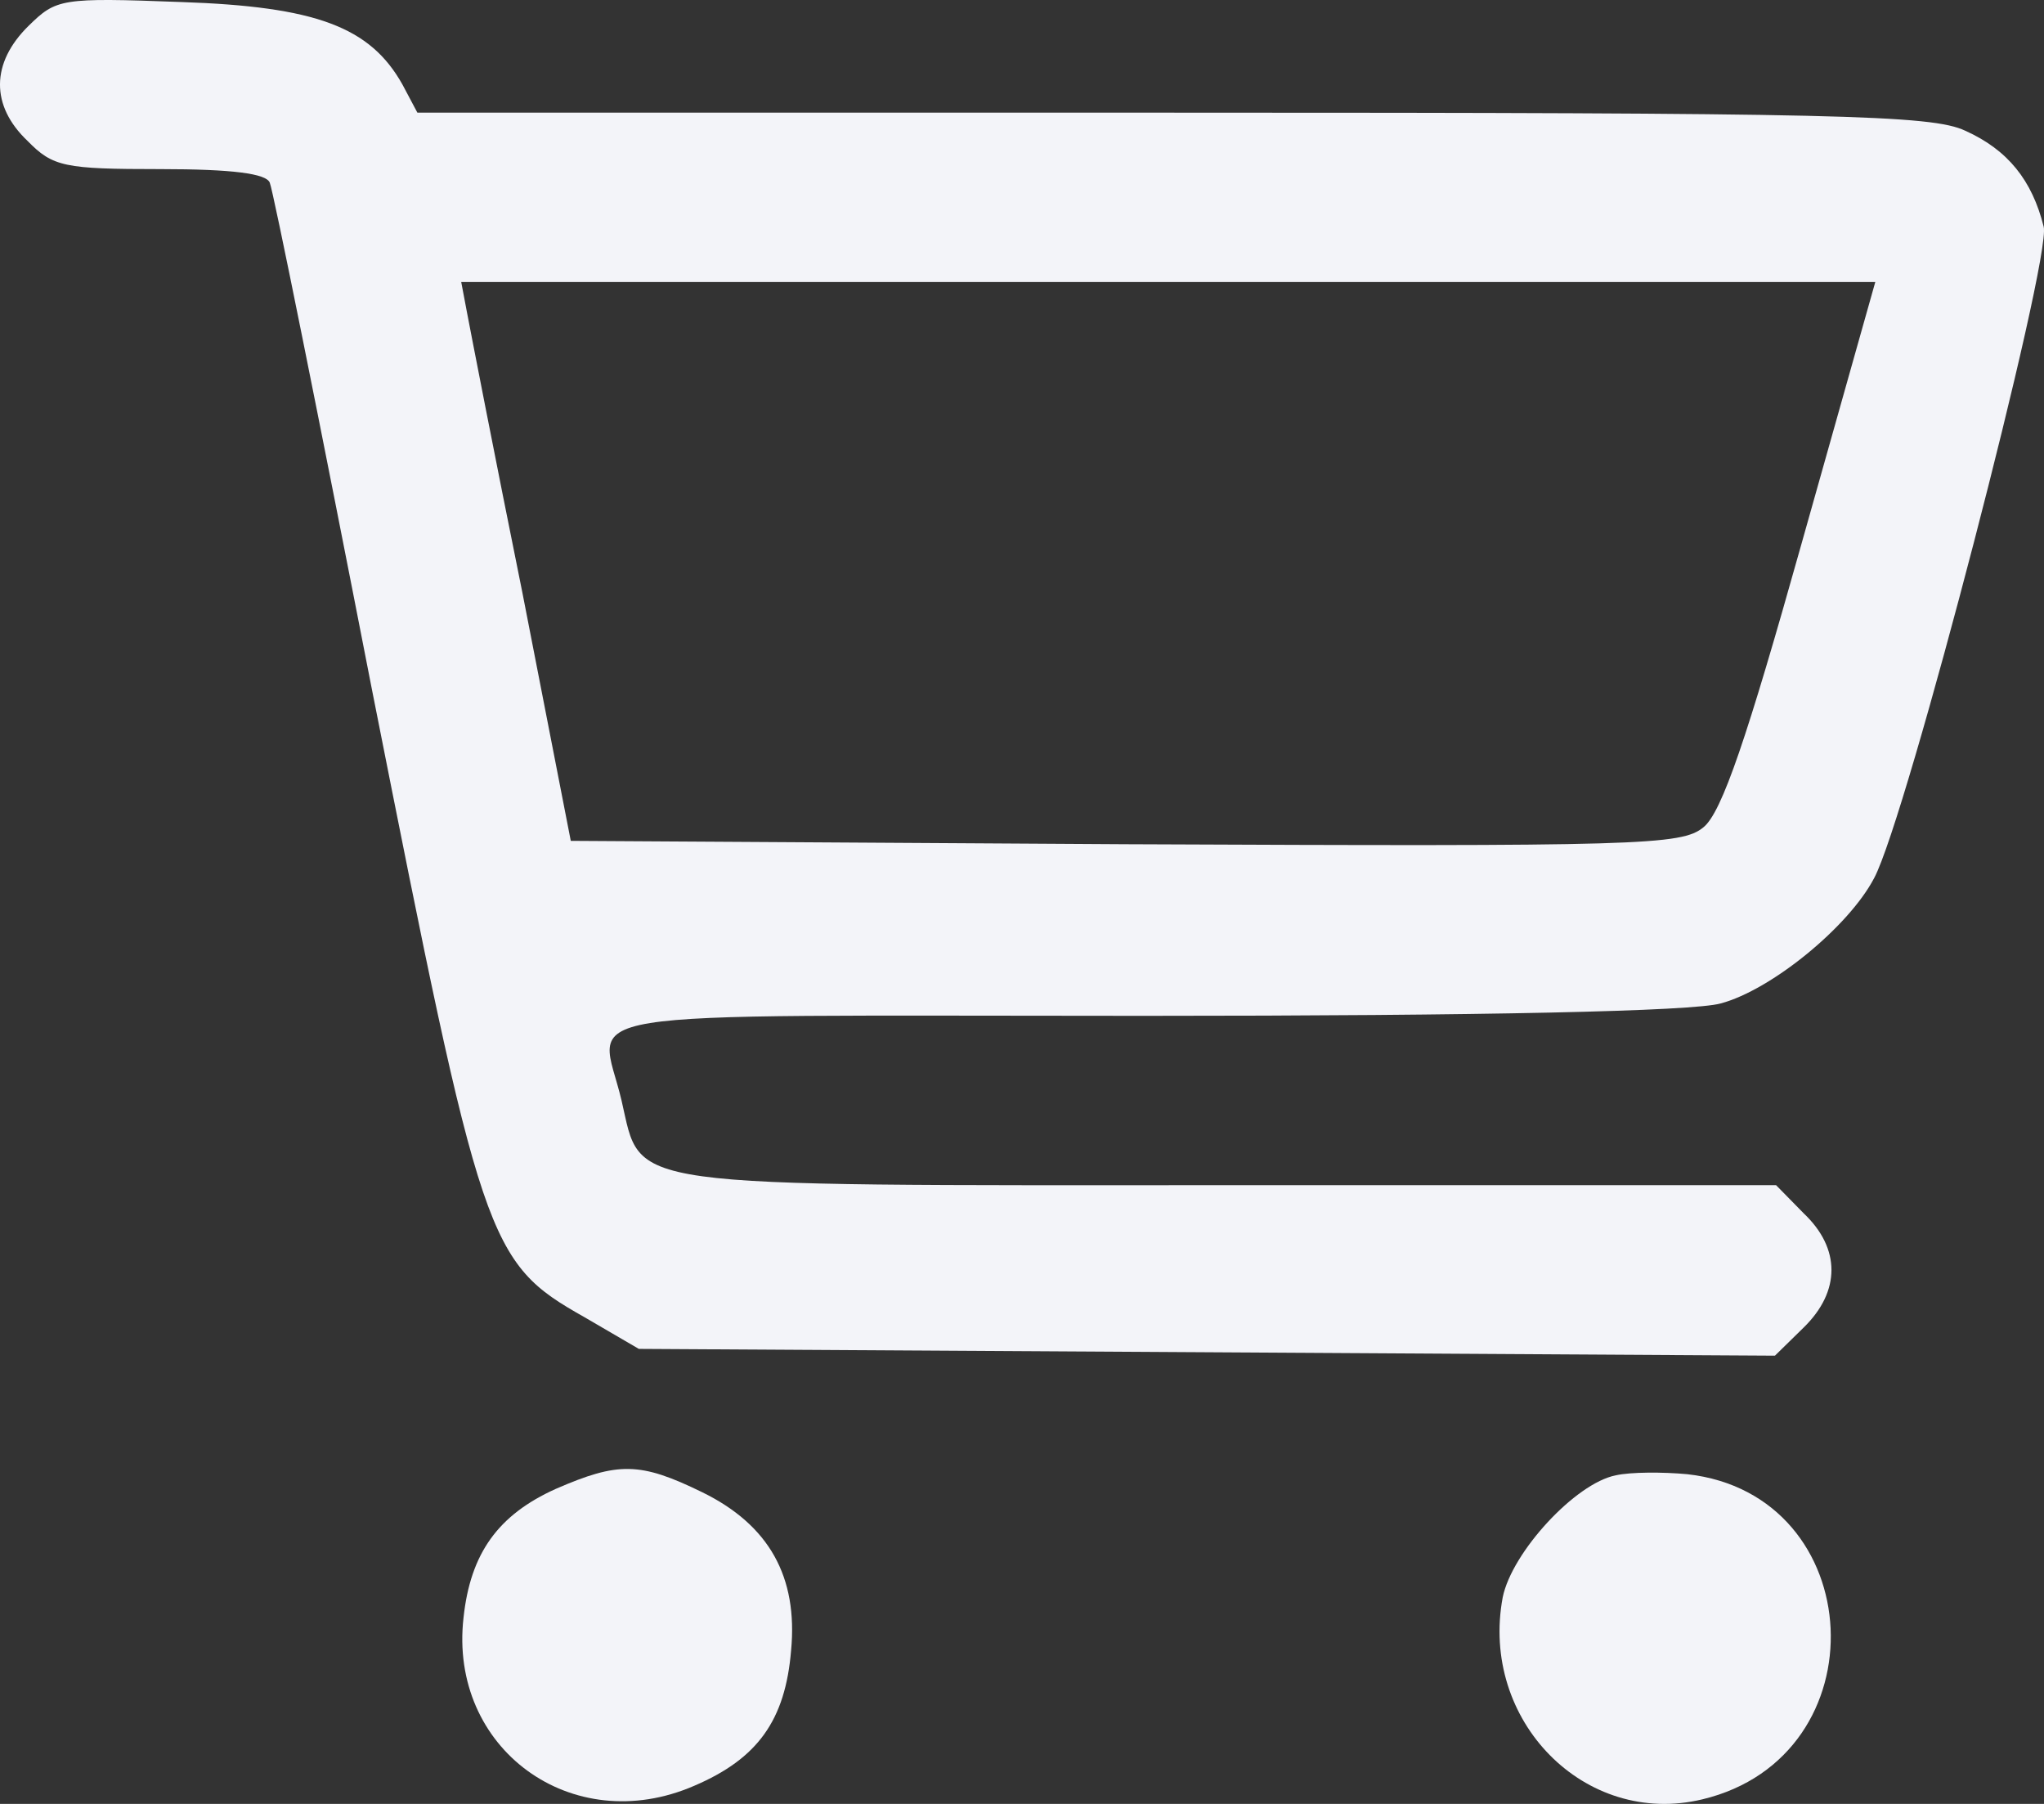 <svg width="85" height="75" viewBox="0 0 85 75" fill="none" xmlns="http://www.w3.org/2000/svg">
<rect x="0" y="0" width="85" height="75" fill="#333333" stroke="none"/>
<path d="M1.193 1.07C-0.39 2.619 -0.39 4.402 1.145 5.858C2.2 6.937 2.68 7.031 6.661 7.031C9.683 7.031 11.074 7.219 11.218 7.594C11.362 7.923 13.28 17.451 15.486 28.764C20.043 51.764 20.235 52.468 24.312 54.768L26.566 56.082L73.811 56.364L75.01 55.19C76.545 53.688 76.545 51.904 75.01 50.449L73.859 49.276H51.124C25.511 49.276 26.71 49.464 25.847 45.755C24.935 41.86 22.681 42.235 47.575 42.235C61.724 42.235 70.405 42.047 71.557 41.719C73.667 41.156 76.881 38.527 77.936 36.509C79.279 34.021 85.322 10.739 84.987 9.425C84.507 7.5 83.5 6.233 81.725 5.435C80.334 4.778 76.401 4.684 48.774 4.684H17.357L16.734 3.511C15.391 1.117 13.136 0.272 7.524 0.084C2.536 -0.104 2.344 -0.057 1.193 1.07ZM74.914 22.615C72.66 30.641 71.605 33.786 70.837 34.396C69.926 35.147 68.199 35.194 46.807 35.1L23.736 34.96L21.722 24.633C20.571 18.953 19.563 13.743 19.42 12.992L19.18 11.725H77.984L74.914 22.615Z" fill="#F3F4F9"/>
<path d="M23.113 61.902C20.715 62.982 19.563 64.578 19.276 67.254C18.652 72.698 23.784 76.454 28.869 74.247C31.506 73.121 32.658 71.525 32.898 68.615C33.185 65.564 31.986 63.404 29.204 62.043C26.614 60.776 25.703 60.776 23.113 61.902Z" fill="#F3F4F9"/>
<path d="M67.192 61.339C65.513 61.668 62.875 64.531 62.491 66.409C61.532 71.525 65.897 75.984 70.789 74.811C78.272 73.027 77.744 62.137 70.166 61.292C69.158 61.198 67.815 61.198 67.192 61.339Z" fill="#F3F4F9"/>
</svg>
